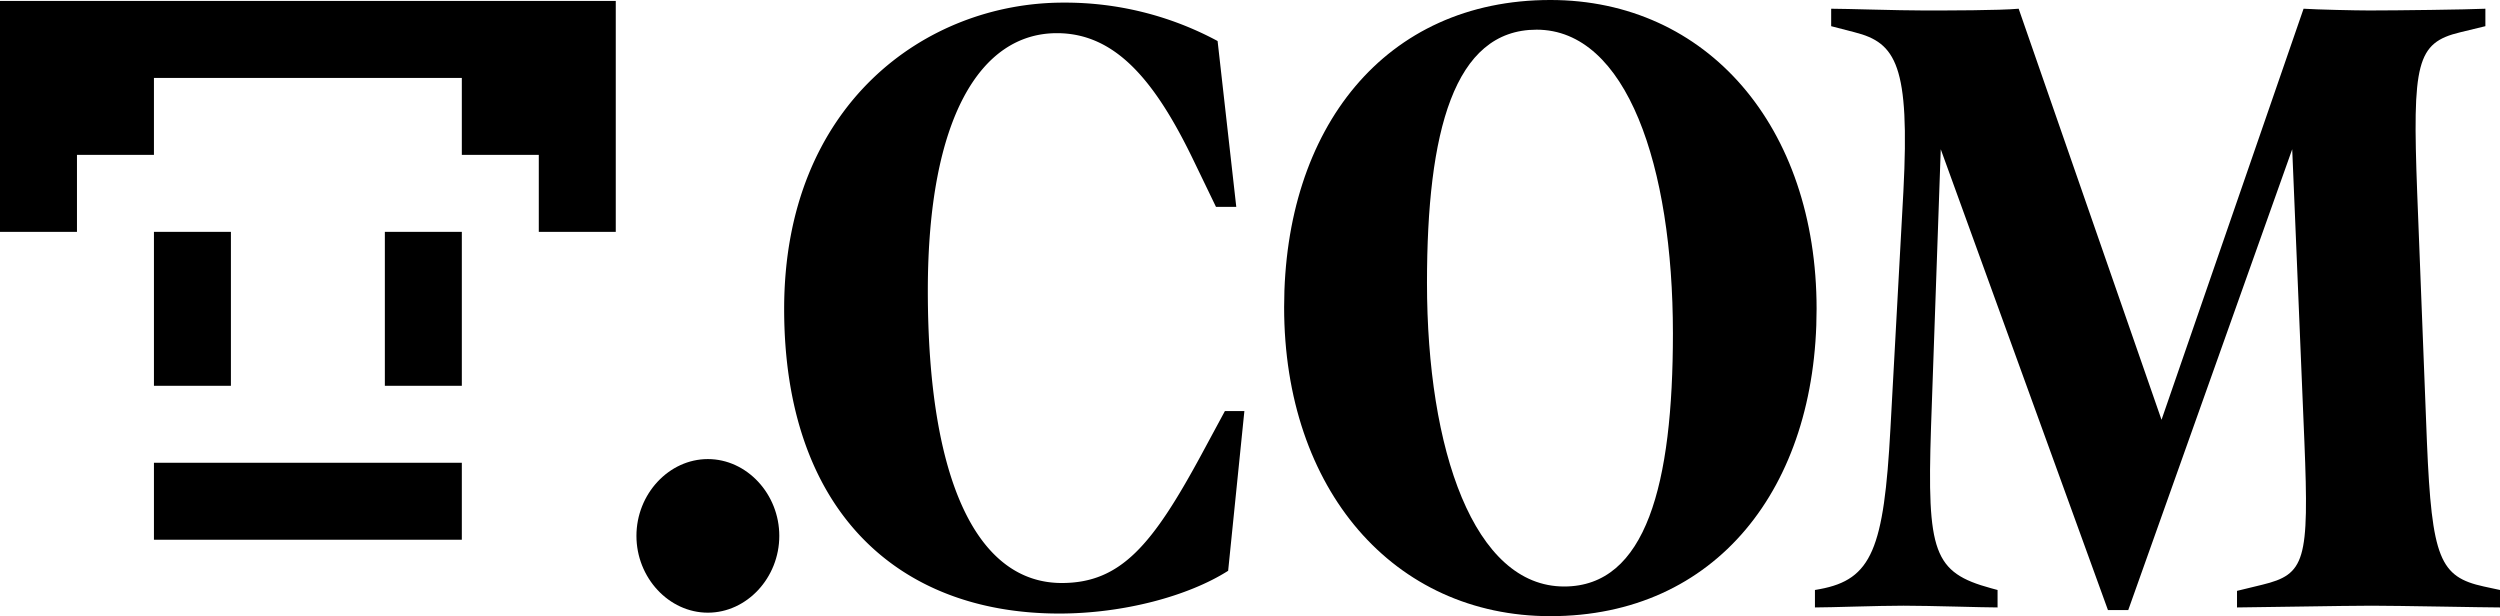 <svg id="レイヤー_1" data-name="レイヤー 1" xmlns="http://www.w3.org/2000/svg" xmlns:xlink="http://www.w3.org/1999/xlink" viewBox="0 0 324.799 80.051"><defs><clipPath id="clip-path" transform="translate(0 0.122)"><rect width="80" height="80" style="fill:none"/></clipPath></defs><title>NapoanDotComLogo</title><g style="clip-path:url(#clip-path)"><polygon points="0 0.121 0 30.121 10 30.121 10 20.121 20 20.121 20 10.121 60 10.121 60 20.121 70 20.121 70 30.121 80 30.121 80 0.121 0 0.121"/><rect x="20" y="30.122" width="10" height="20"/><polyline points="50 30.122 50 50.122 60 50.122 60 30.122"/><polyline points="20 60.122 20 70.122 60 70.122 60 60.122"/></g><path d="M91.966,79.477c-5.061,0-9.28-4.535-9.28-9.979,0-5.441,4.218-9.977,9.28-9.977s9.28,4.536,9.28,9.977C101.246,74.941,97.028,79.477,91.966,79.477Z" transform="translate(0 0.122)"/><path d="M161.669,53.284l-2.109,20.75C154.394,77.322,145.957,79.59,137.626,79.59c-21.09,0-35.749-13.492-35.749-39.572,0-26.646,18.455-39.799,36.276-39.799A41.738,41.738,0,0,1,158.19,5.207l2.426,21.544h-2.637l-2.847-5.896C150.07,10.31,144.902,4.187,137.31,4.187c-9.913,0-16.767,10.998-16.767,33.45,0,24.945,6.538,37.984,17.399,37.984,7.698,0,11.811-4.988,18.138-16.668l3.058-5.669Z" transform="translate(0 0.122)"/><path d="M201.422,79.93c-20.353,0-34.589-16.44-34.589-40.139,0-23.245,13.076-39.913,34.589-39.913,20.352,0,34.589,16.441,34.589,40.139C236.011,63.262,222.934,79.93,201.422,79.93Zm-1.793-76.196c-10.756,0-14.236,13.267-14.236,32.883,0,21.77,6.116,39.459,17.821,39.459,10.651,0,14.131-13.267,14.131-32.882C217.345,21.422,211.334,3.733,199.629,3.733Z" transform="translate(0 0.122)"/><path d="M324.799,78.797c-1.898,0-13.182-.227-16.662-.227-3.585,0-15.712.227-17.505.227V76.643l3.269-.794c5.59-1.36,6.116-3.062,5.484-18.596l-1.582-37.985L276.501,79.137h-2.637L252.142,19.268,250.876,55.438c-.527,16.214.316,18.822,7.804,20.863l.843.228v2.268c-1.897,0-8.752-.227-12.232-.227-3.374,0-9.385.227-11.494.227V76.529l.633-.113c6.749-1.248,8.331-5.217,9.175-20.864L247.29,24.71c.844-16.328-.949-19.276-6.327-20.637L237.905,3.28V1.012c1.897,0,8.646.227,12.021.227,3.058,0,9.807,0,12.338-.227l18.56,53.406L299.279,1.012c1.792.113,6.749.227,8.541.227,3.586,0,12.654-.114,15.08-.227V3.28l-3.269.793c-5.695,1.361-6.223,3.969-5.59,20.863l1.266,32.429c.633,15.081,1.688,17.462,7.382,18.709l2.109.454Z" transform="translate(0 0.122)"/></svg>
